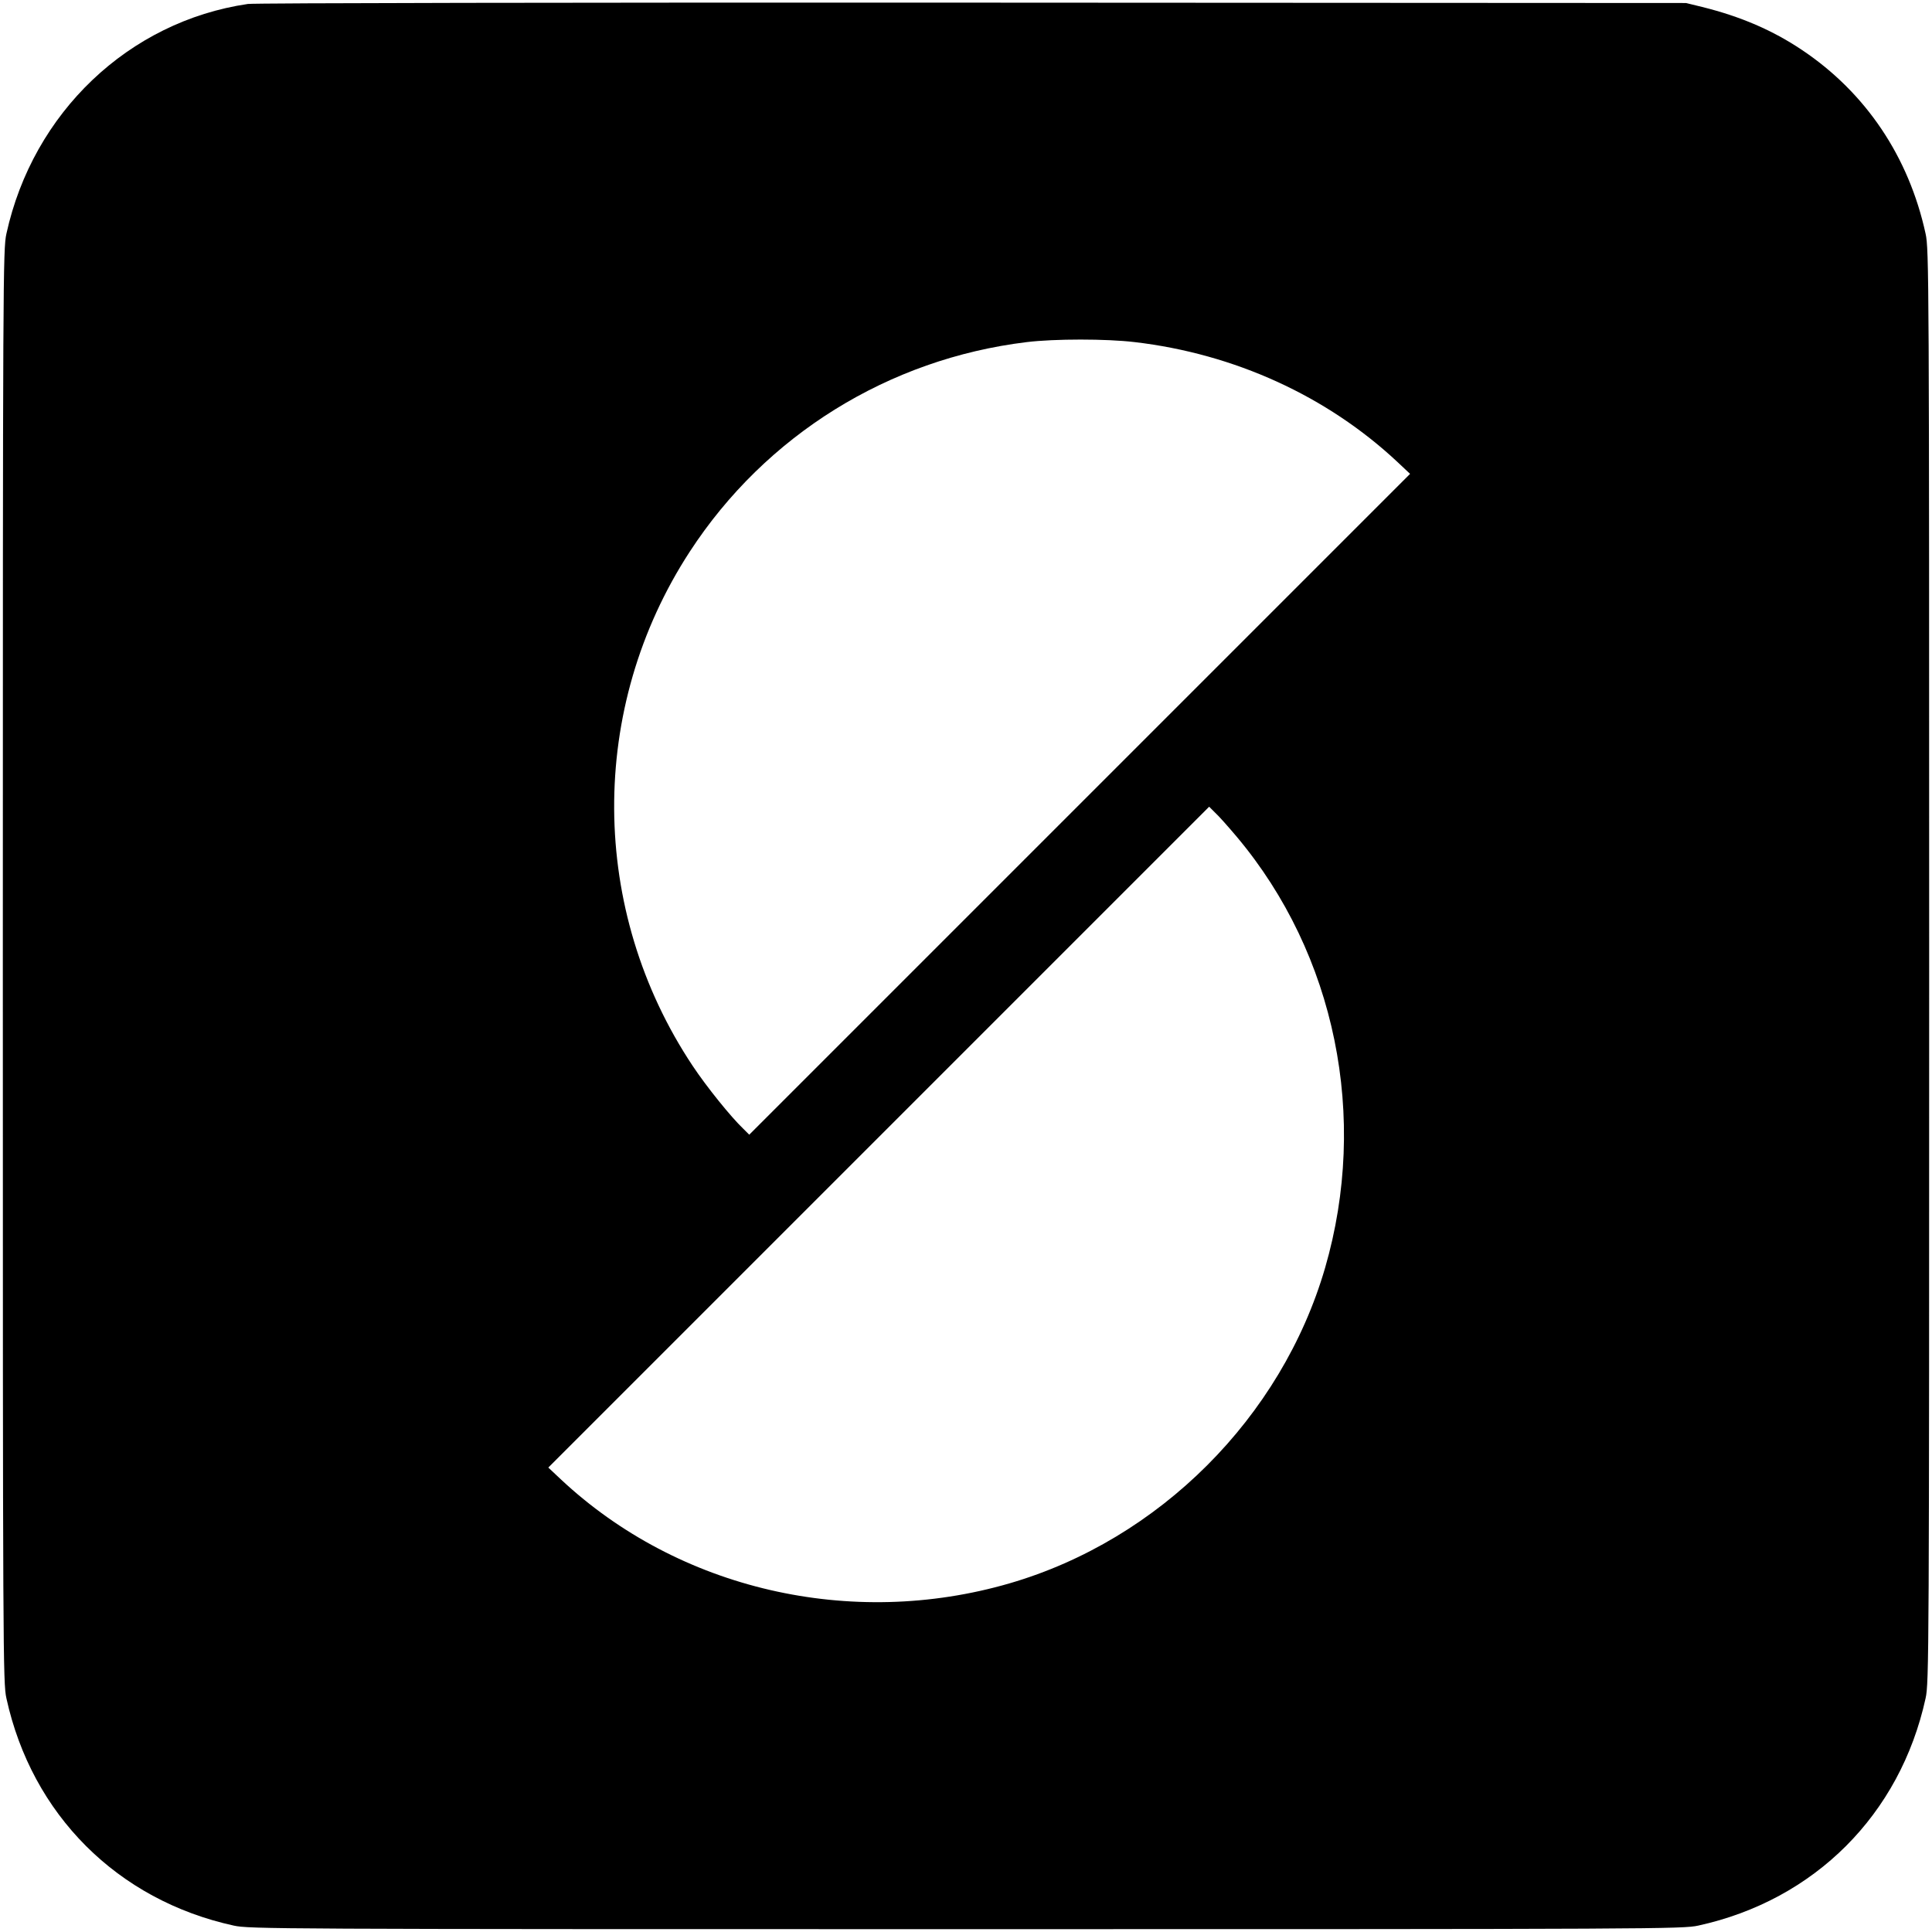 <?xml version="1.0" standalone="no"?>
<!DOCTYPE svg PUBLIC "-//W3C//DTD SVG 20010904//EN"
 "http://www.w3.org/TR/2001/REC-SVG-20010904/DTD/svg10.dtd">
<svg version="1.0" xmlns="http://www.w3.org/2000/svg"
 width="1025pt" height="1025pt" viewBox="0 0 1025 1025"
 preserveAspectRatio="xMidYMid meet">
<g transform="translate(0,1025) scale(0.1,-0.1)"
fill="#000000" stroke="none">
<path d="M1315 10229 c-632 -93 -1140 -576 -1281 -1219 -18 -82 -19 -214 -19
-3885 0 -3671 1 -3803 19 -3885 135 -617 589 -1071 1206 -1206 82 -18 214 -19
3885 -19 3671 0 3803 1 3885 19 617 135 1071 589 1206 1206 18 82 19 214 19
3885 0 3671 -1 3803 -19 3885 -89 409 -318 749 -656 975 -155 104 -324 177
-529 228 l-86 21 -3785 2 c-2123 1 -3811 -2 -3845 -7z m4705 -1794 c529 -62
1020 -286 1394 -636 l67 -63 -1753 -1753 -1753 -1753 -33 33 c-64 61 -194 222
-267 332 -550 826 -556 1899 -15 2729 402 617 1054 1022 1787 1111 148 18 423
18 573 0z m542 -2625 c524 -624 700 -1488 468 -2287 -231 -793 -880 -1442
-1673 -1673 -842 -245 -1757 -33 -2381 551 l-67 63 1753 1753 1753 1753 33
-33 c19 -17 70 -75 114 -127z"/>
</g>
</svg>
